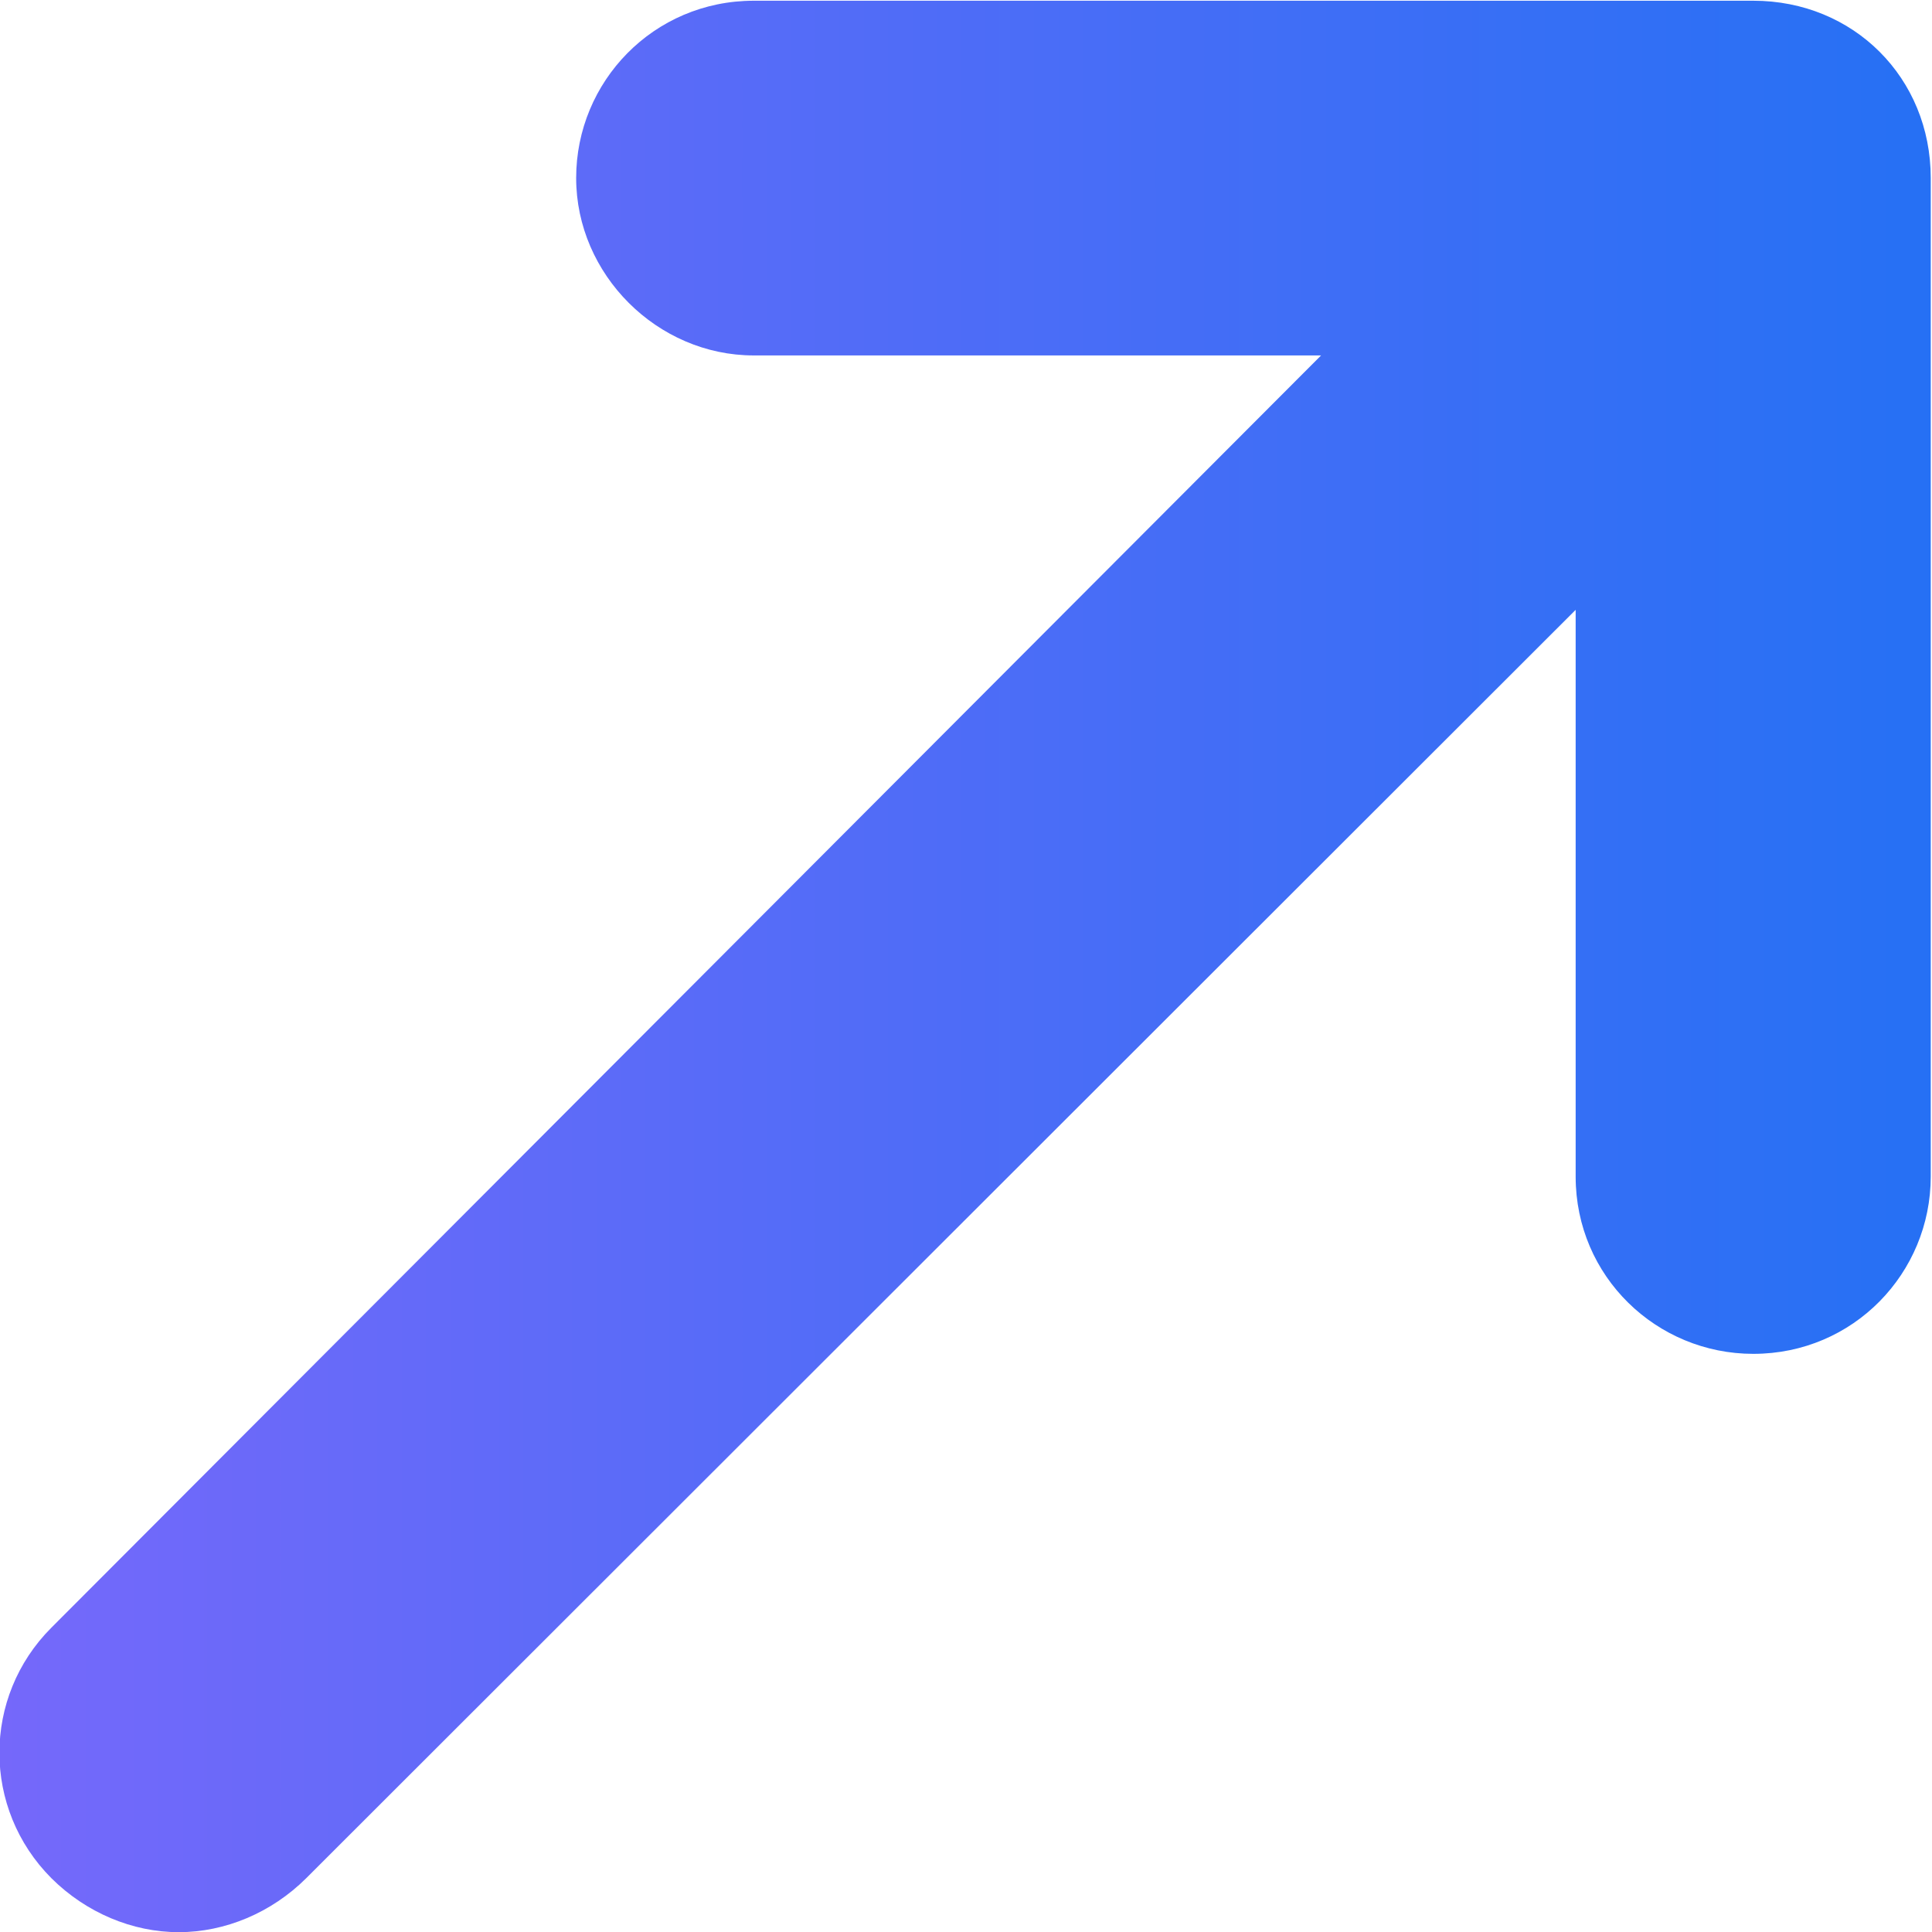 <svg fill="none"
  xmlns="http://www.w3.org/2000/svg" viewBox="10.67 10.66 10.67 10.67">
  <path d="M20.353 10.664H14.833C14.279 10.664 13.852 11.111 13.852 11.643C13.852 12.176 14.3 12.623 14.833 12.623H17.966L10.954 19.649C10.571 20.032 10.571 20.649 10.954 21.033C11.146 21.224 11.402 21.331 11.657 21.331C11.913 21.331 12.169 21.224 12.361 21.033L19.372 14.028V17.158C19.372 17.711 19.82 18.137 20.353 18.137C20.907 18.137 21.333 17.69 21.333 17.158L21.333 11.643C21.333 11.09 20.907 10.664 20.353 10.664L20.353 10.664Z" fill="url(#paint0_linear_1120_45816)"></path>
  <defs>
    <linearGradient id="paint0_linear_1120_45816" x1="7.574" y1="15.997" x2="26.13" y2="15.997" gradientUnits="userSpaceOnUse">
      <stop stop-color="#8C66FC"></stop>
      <stop offset="1" stop-color="#0274F1"></stop>
    </linearGradient>
  </defs>
</svg>